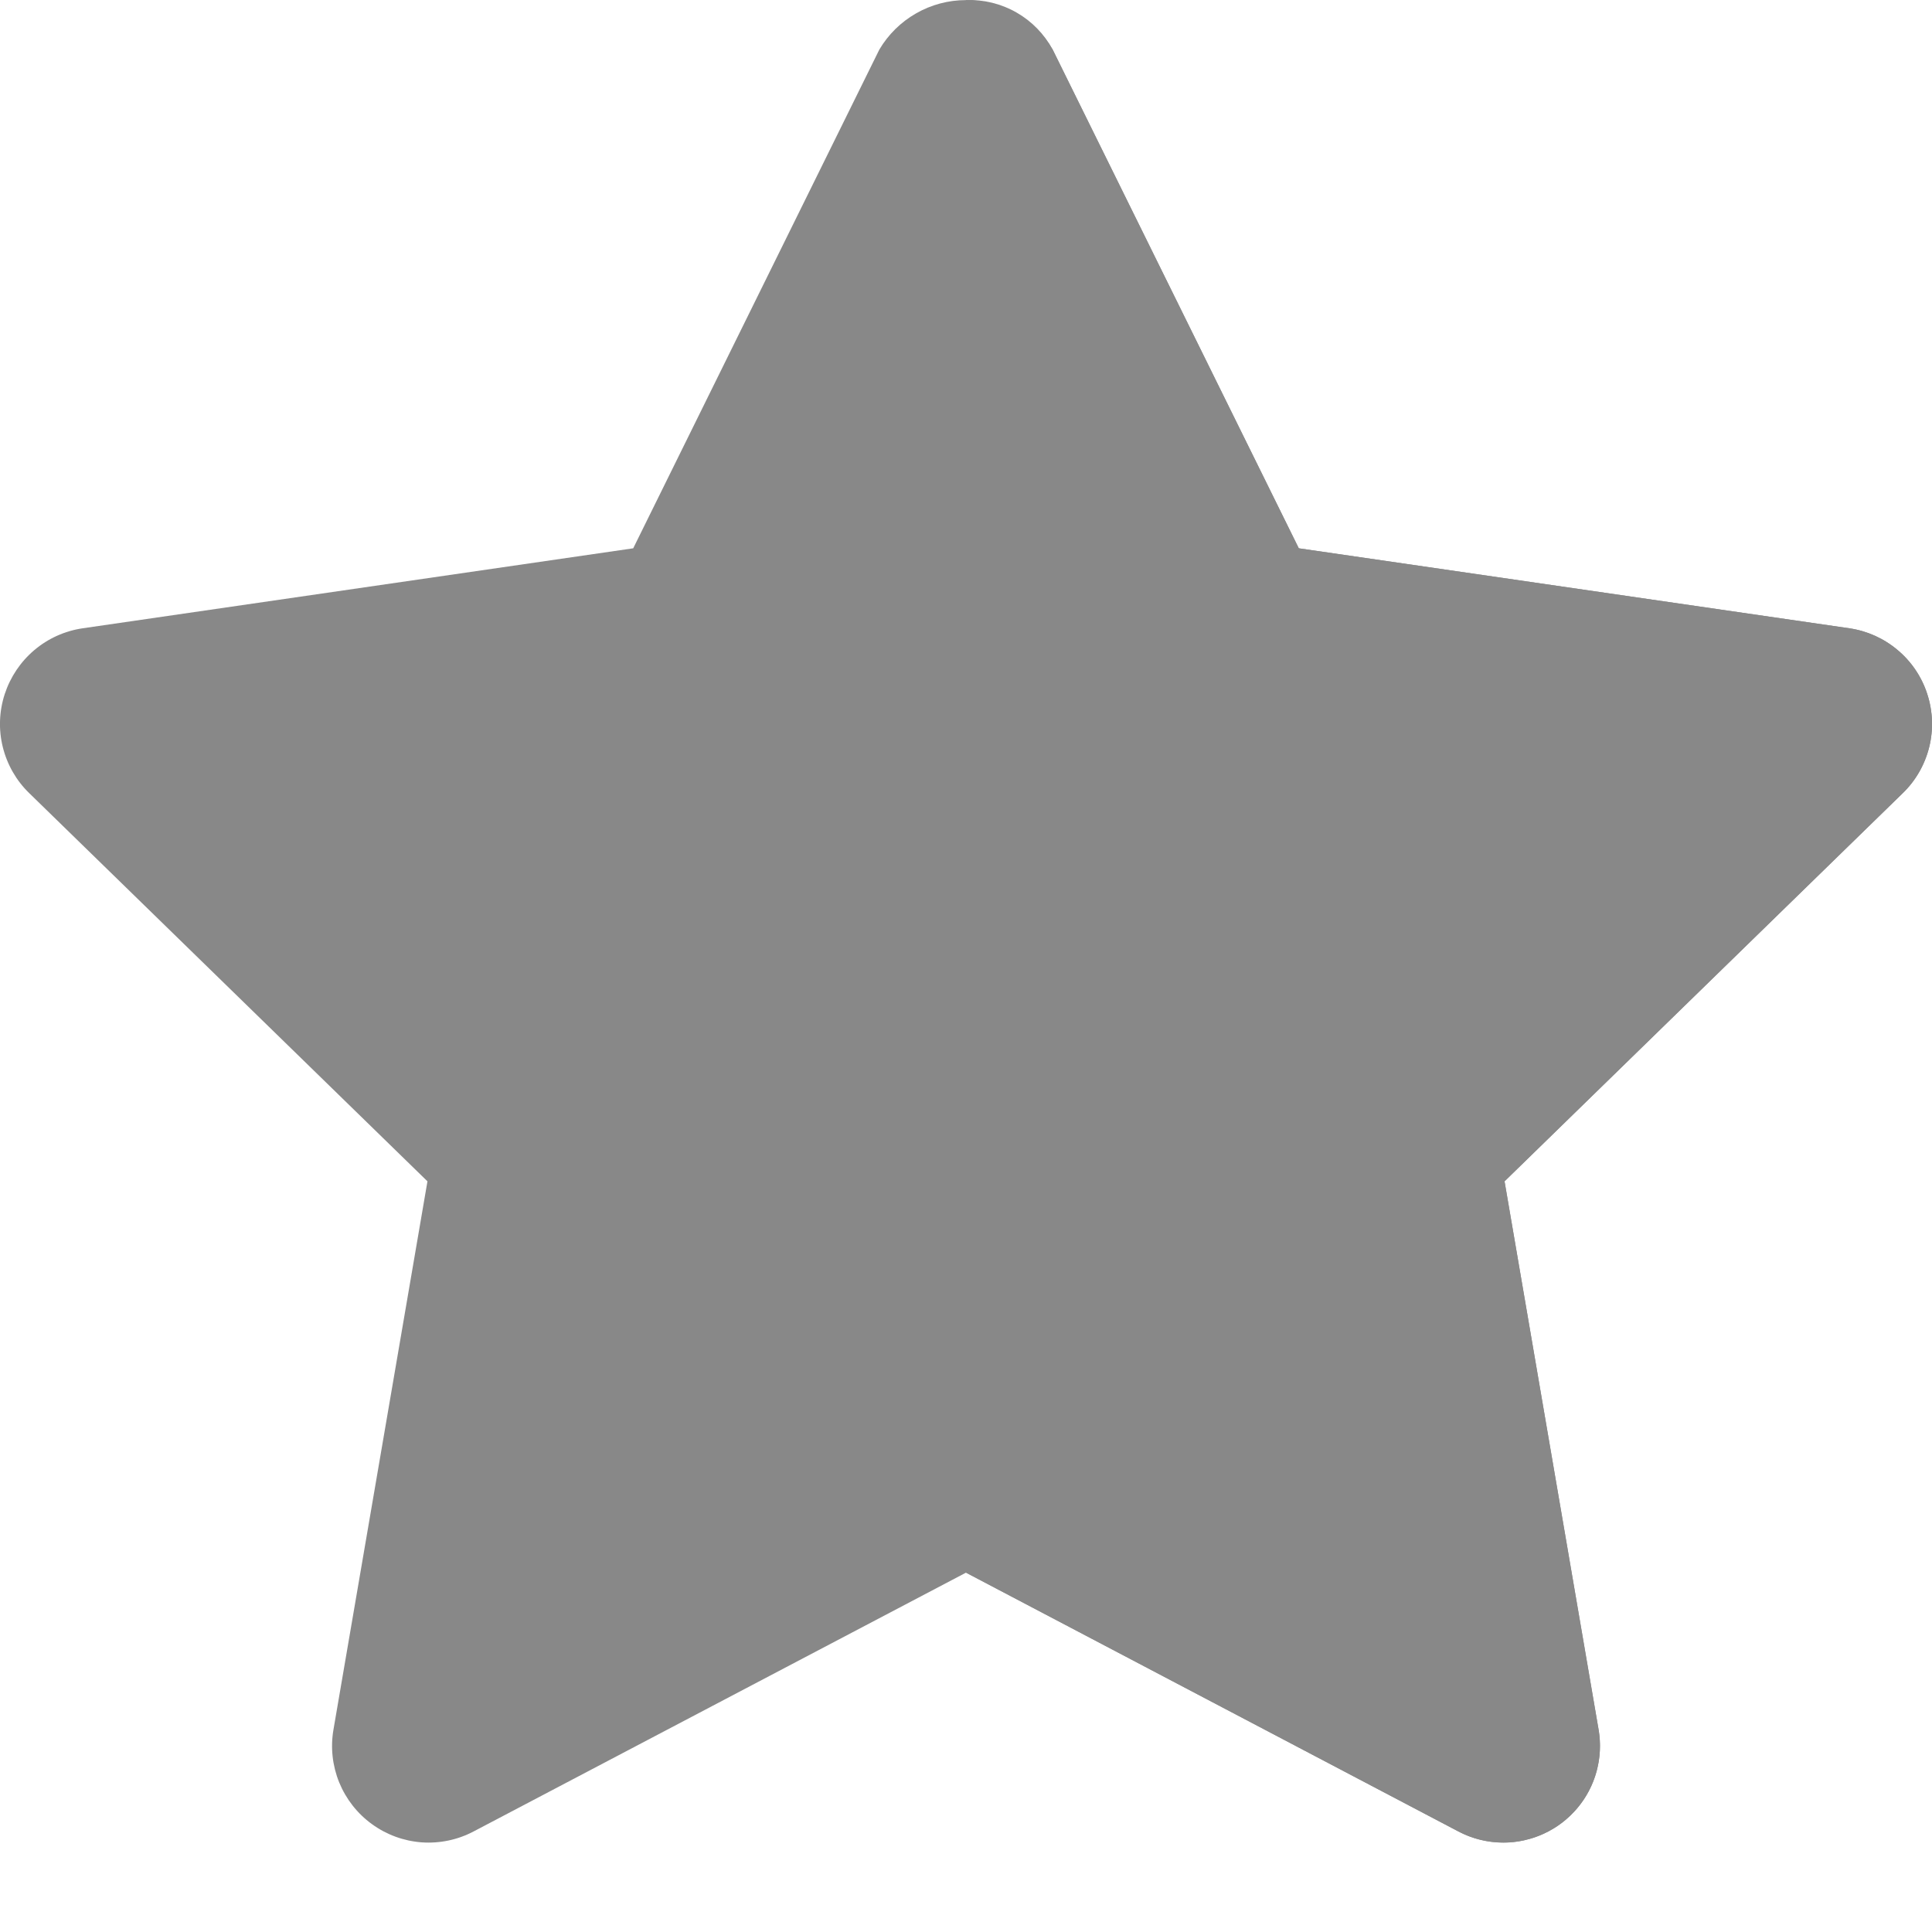 <svg width="20" height="20" viewBox="0 0 20 20" fill="none" xmlns="http://www.w3.org/2000/svg">
<path d="M15.563 19.074C15.4 19.074 15.241 19.035 15.097 18.959L10 16.28L4.903 18.959C4.738 19.046 4.552 19.085 4.365 19.072C4.179 19.058 4.001 18.993 3.85 18.883C3.699 18.774 3.582 18.624 3.511 18.451C3.441 18.278 3.42 18.089 3.452 17.905L4.425 12.229L0.302 8.21C0.168 8.08 0.074 7.915 0.029 7.734C-0.016 7.553 -0.009 7.363 0.049 7.185C0.107 7.008 0.213 6.85 0.355 6.73C0.498 6.609 0.671 6.531 0.856 6.504L6.555 5.676L9.103 0.513C9.195 0.357 9.326 0.228 9.484 0.138C9.641 0.048 9.819 0.001 10 0.001C10.181 0.001 10.359 0.048 10.517 0.138C10.674 0.228 10.805 0.357 10.897 0.513L13.445 5.676L19.144 6.504C19.329 6.531 19.502 6.609 19.645 6.73C19.788 6.85 19.894 7.008 19.951 7.185C20.009 7.363 20.016 7.553 19.971 7.734C19.926 7.915 19.832 8.08 19.698 8.21L15.575 12.229L16.548 17.905C16.573 18.049 16.566 18.196 16.528 18.337C16.49 18.477 16.421 18.608 16.327 18.719C16.233 18.83 16.116 18.92 15.984 18.981C15.852 19.042 15.708 19.074 15.563 19.074L15.563 19.074Z" fill="#888888"/>
<path d="M19.951 7.185C19.894 7.008 19.788 6.85 19.645 6.73C19.502 6.609 19.329 6.531 19.144 6.504L13.445 5.676L10.897 0.513C10.81 0.352 10.68 0.219 10.522 0.129C10.363 0.038 10.182 -0.006 10 0.001V16.28L15.097 18.959C15.262 19.046 15.449 19.085 15.635 19.072C15.821 19.058 15.999 18.993 16.151 18.883C16.301 18.774 16.419 18.624 16.489 18.451C16.559 18.278 16.58 18.089 16.549 17.905L15.575 12.229L19.698 8.21C19.832 8.08 19.926 7.915 19.971 7.734C20.016 7.553 20.009 7.363 19.951 7.185V7.185Z" fill="#888888"/>
</svg>

